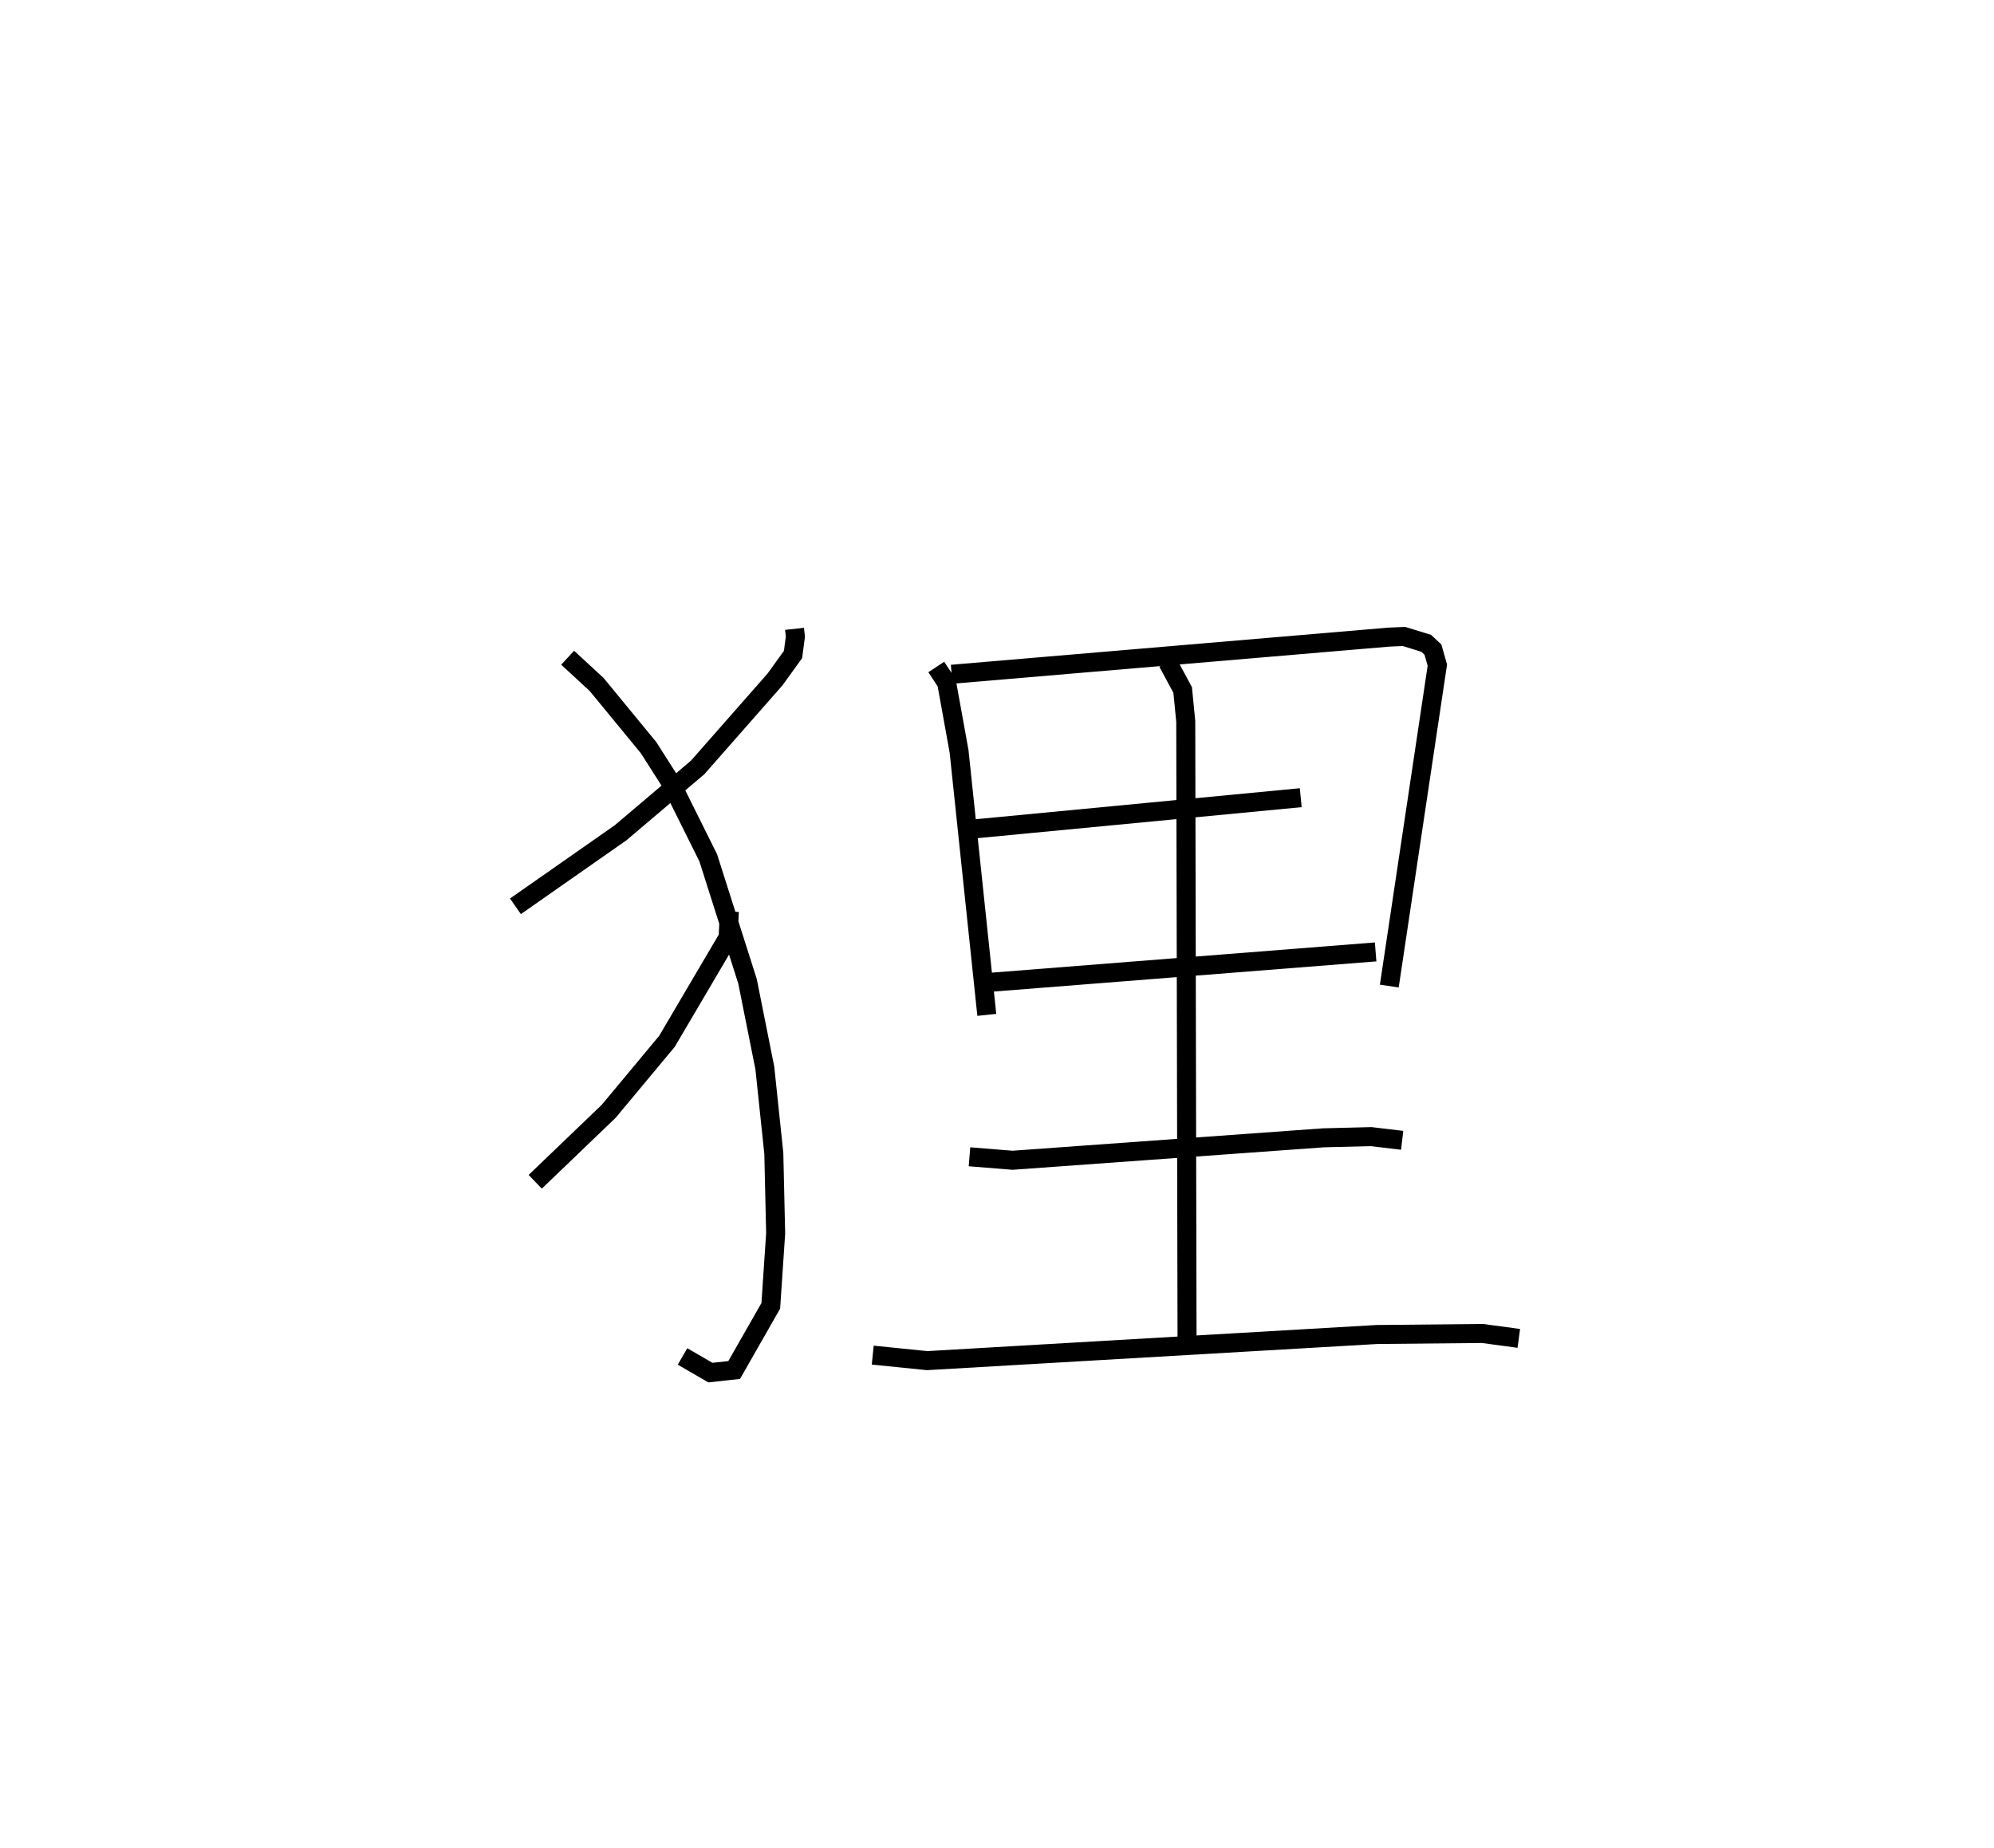 <?xml version="1.0" encoding="utf-8" ?>
<svg baseProfile="full" height="97.21" version="1.1" width="104.898" xmlns="http://www.w3.org/2000/svg" xmlns:ev="http://www.w3.org/2001/xml-events" xmlns:xlink="http://www.w3.org/1999/xlink"><defs /><rect fill="white" height="97.21" width="104.898" x="0" y="0" /><path d="M25,25 m0.0,0.0 m16.798,8.082 l0.045,0.41 -0.124,0.939 l-0.948,1.314 -4.069,4.628 l-4.054,3.437 -5.532,3.869 m2.746,-13.077 l1.525,1.407 2.73,3.32 l1.164,1.825 1.978,3.975 l2.068,6.503 0.909,4.555 l0.472,4.486 0.097,4.208 l-0.256,3.816 -1.926,3.375 l-1.251,0.138 -1.466,-0.85 m2.462,-23.407 l-0.062,1.36 -3.218,5.468 l-3.067,3.683 -3.864,3.707 m21.098,-27.082 l0.547,0.831 0.652,3.608 l1.459,13.862 m-1.849,-17.918 l22.998,-1.954 0.795,-0.035 l1.171,0.36 0.356,0.333 l0.231,0.816 -2.528,16.883 m-22.063,-8.245 l17.404,-1.665 m-16.422,9.719 l20.362,-1.606 m-10.936,-15.237 l0.785,1.459 0.162,1.653 l0.068,32.593 m-11.445,-9.69 l2.263,0.183 16.357,-1.181 l2.506,-0.063 1.636,0.195 m-27.852,11.3 l2.863,0.29 23.655,-1.375 l5.556,-0.054 1.914,0.259 " fill="none" stroke="black" stroke-width="1" /></svg>